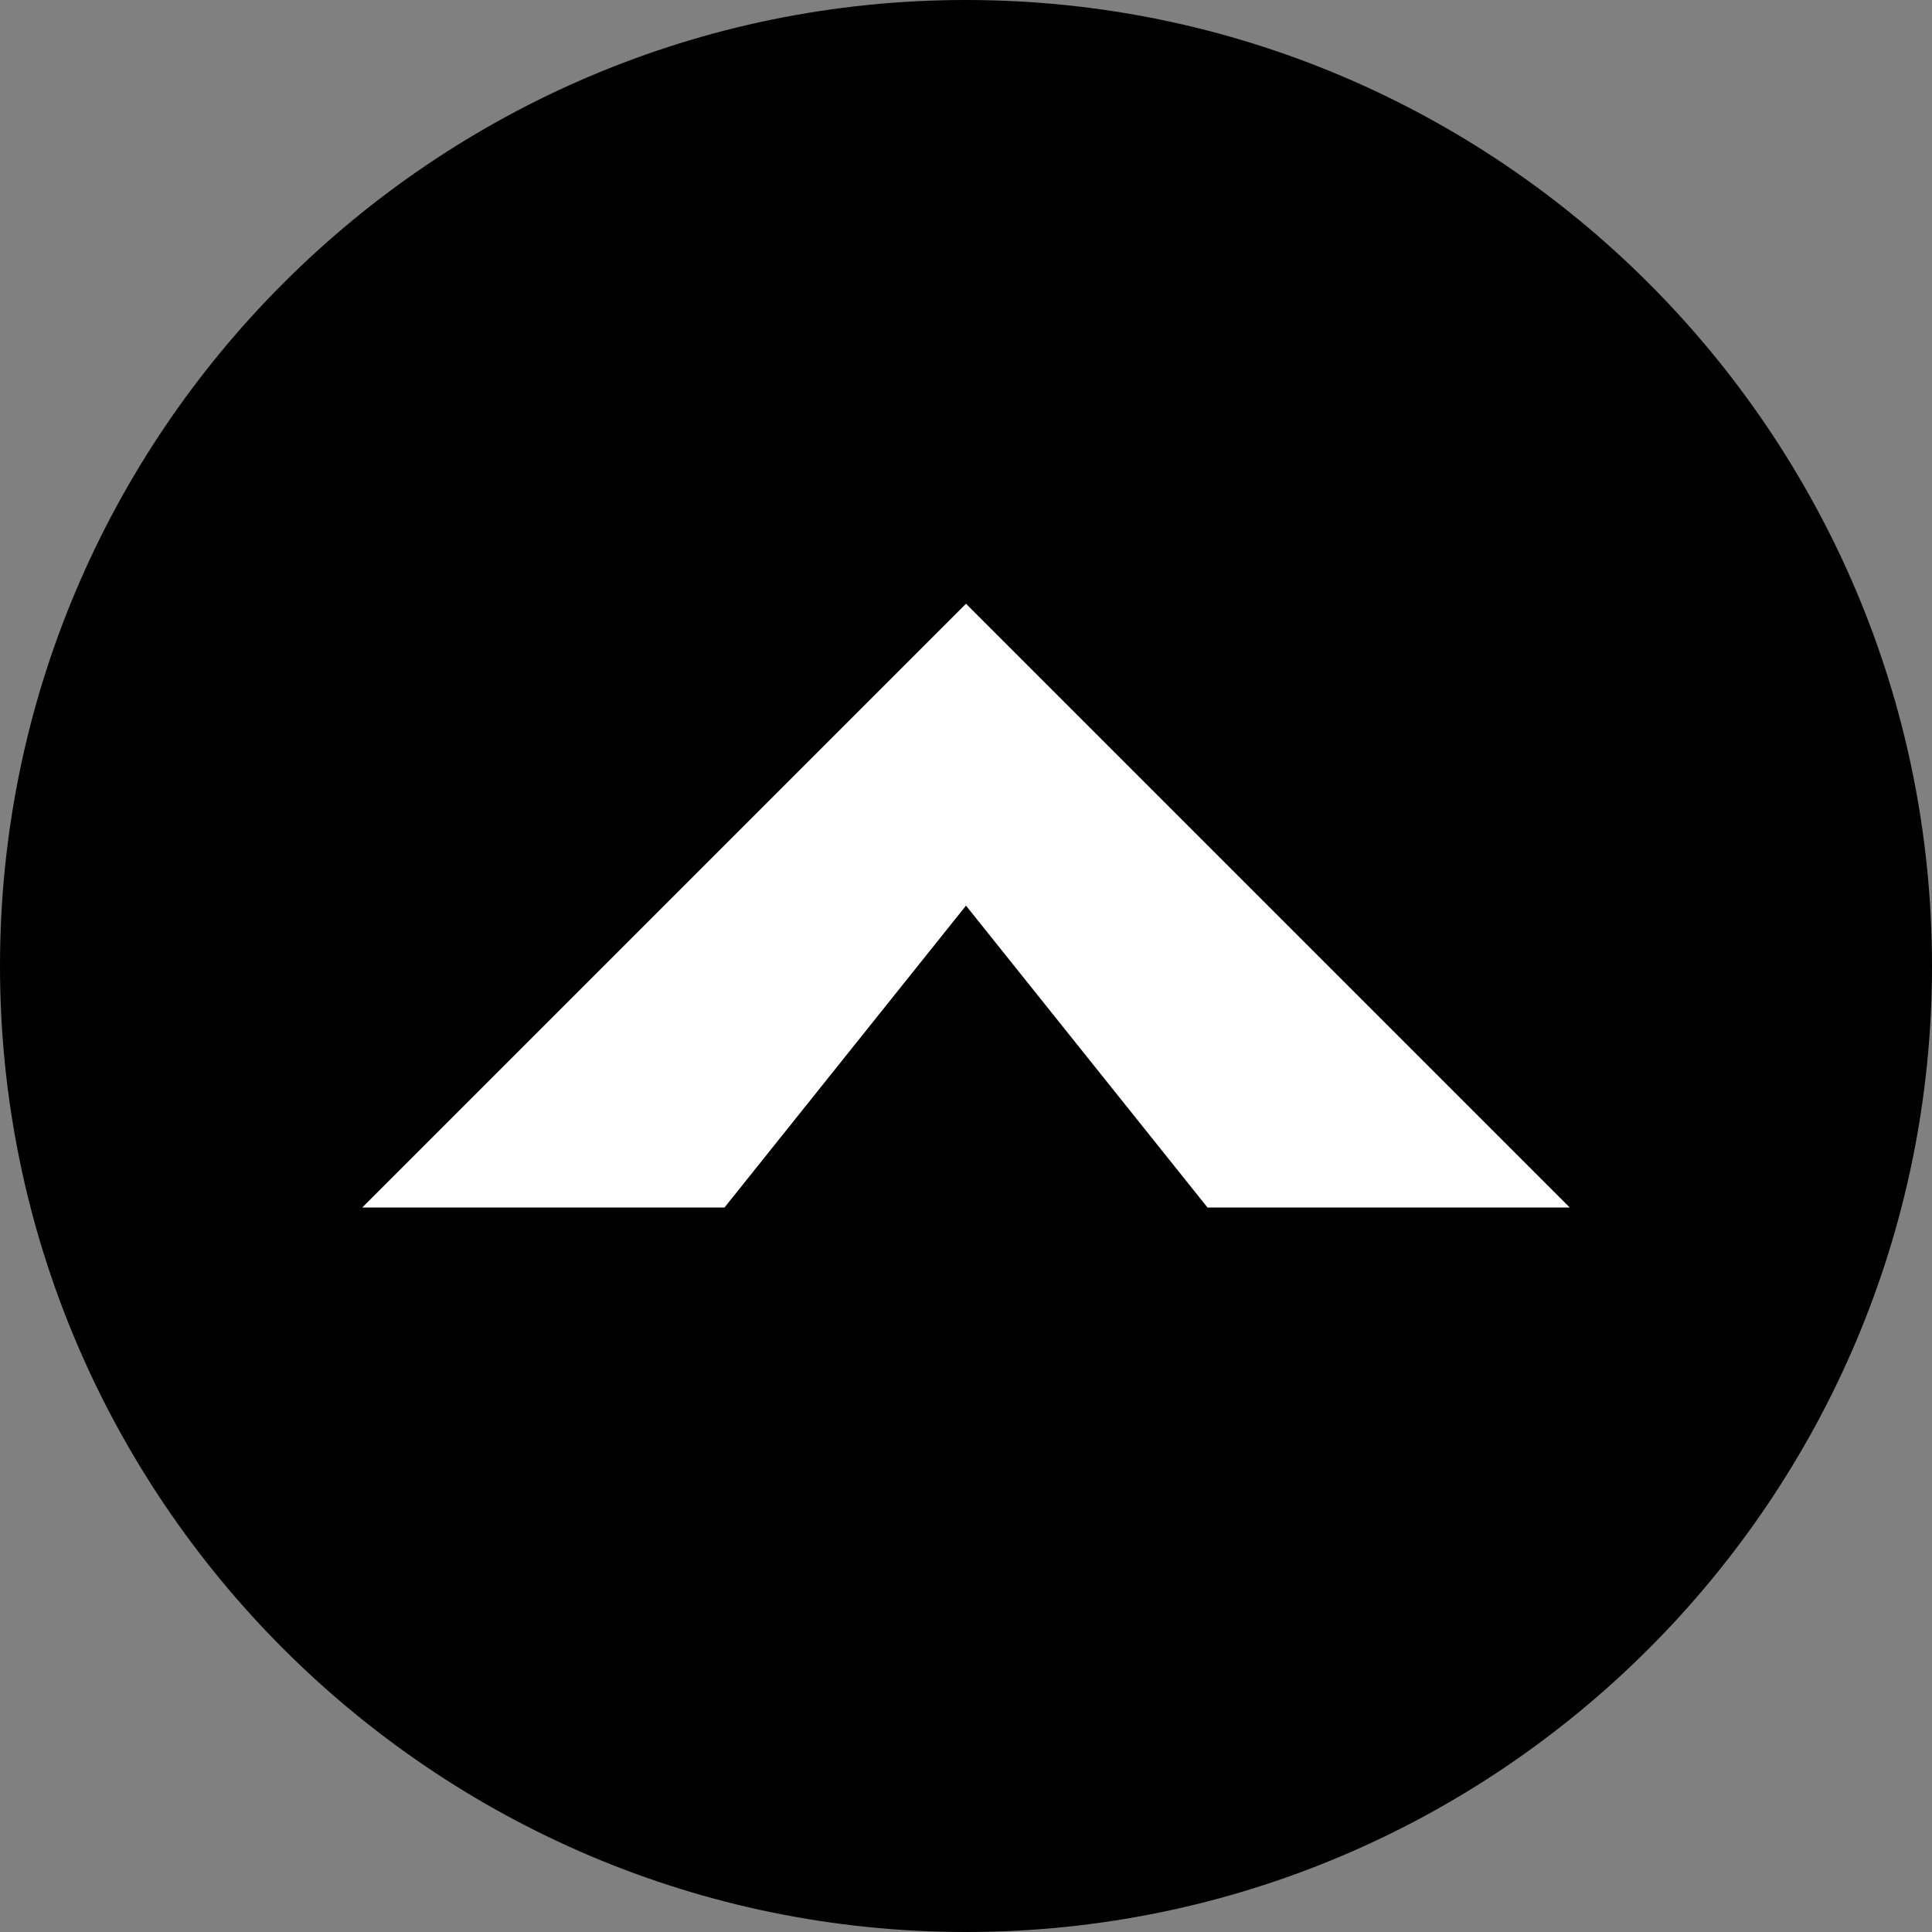 <svg width="16" height="16" viewBox="0 0 16 16" fill="none" xmlns="http://www.w3.org/2000/svg">
<rect x="0" y="0" width="16" height="16" fill="#808080" stroke="none"/>
<g clip-path="url(#clip0_24_2)">
<rect x="2.829" y="2.829" width="10.342" height="10.342" fill="white"/>
<path d="M8 16C3.589 16 0 12.411 0 8C0 3.589 3.589 0 8 0C12.411 0 16 3.589 16 8C16 12.411 12.411 16 8 16ZM8 5L3 10H6L8 7.5L10 10H13L8 5Z" fill="black"/>
</g>
<defs>
<clipPath id="clip0_24_2">
<rect width="16" height="16" fill="white" transform="matrix(1 0 0 -1 0 16)"/>
</clipPath>
</defs>
</svg>
